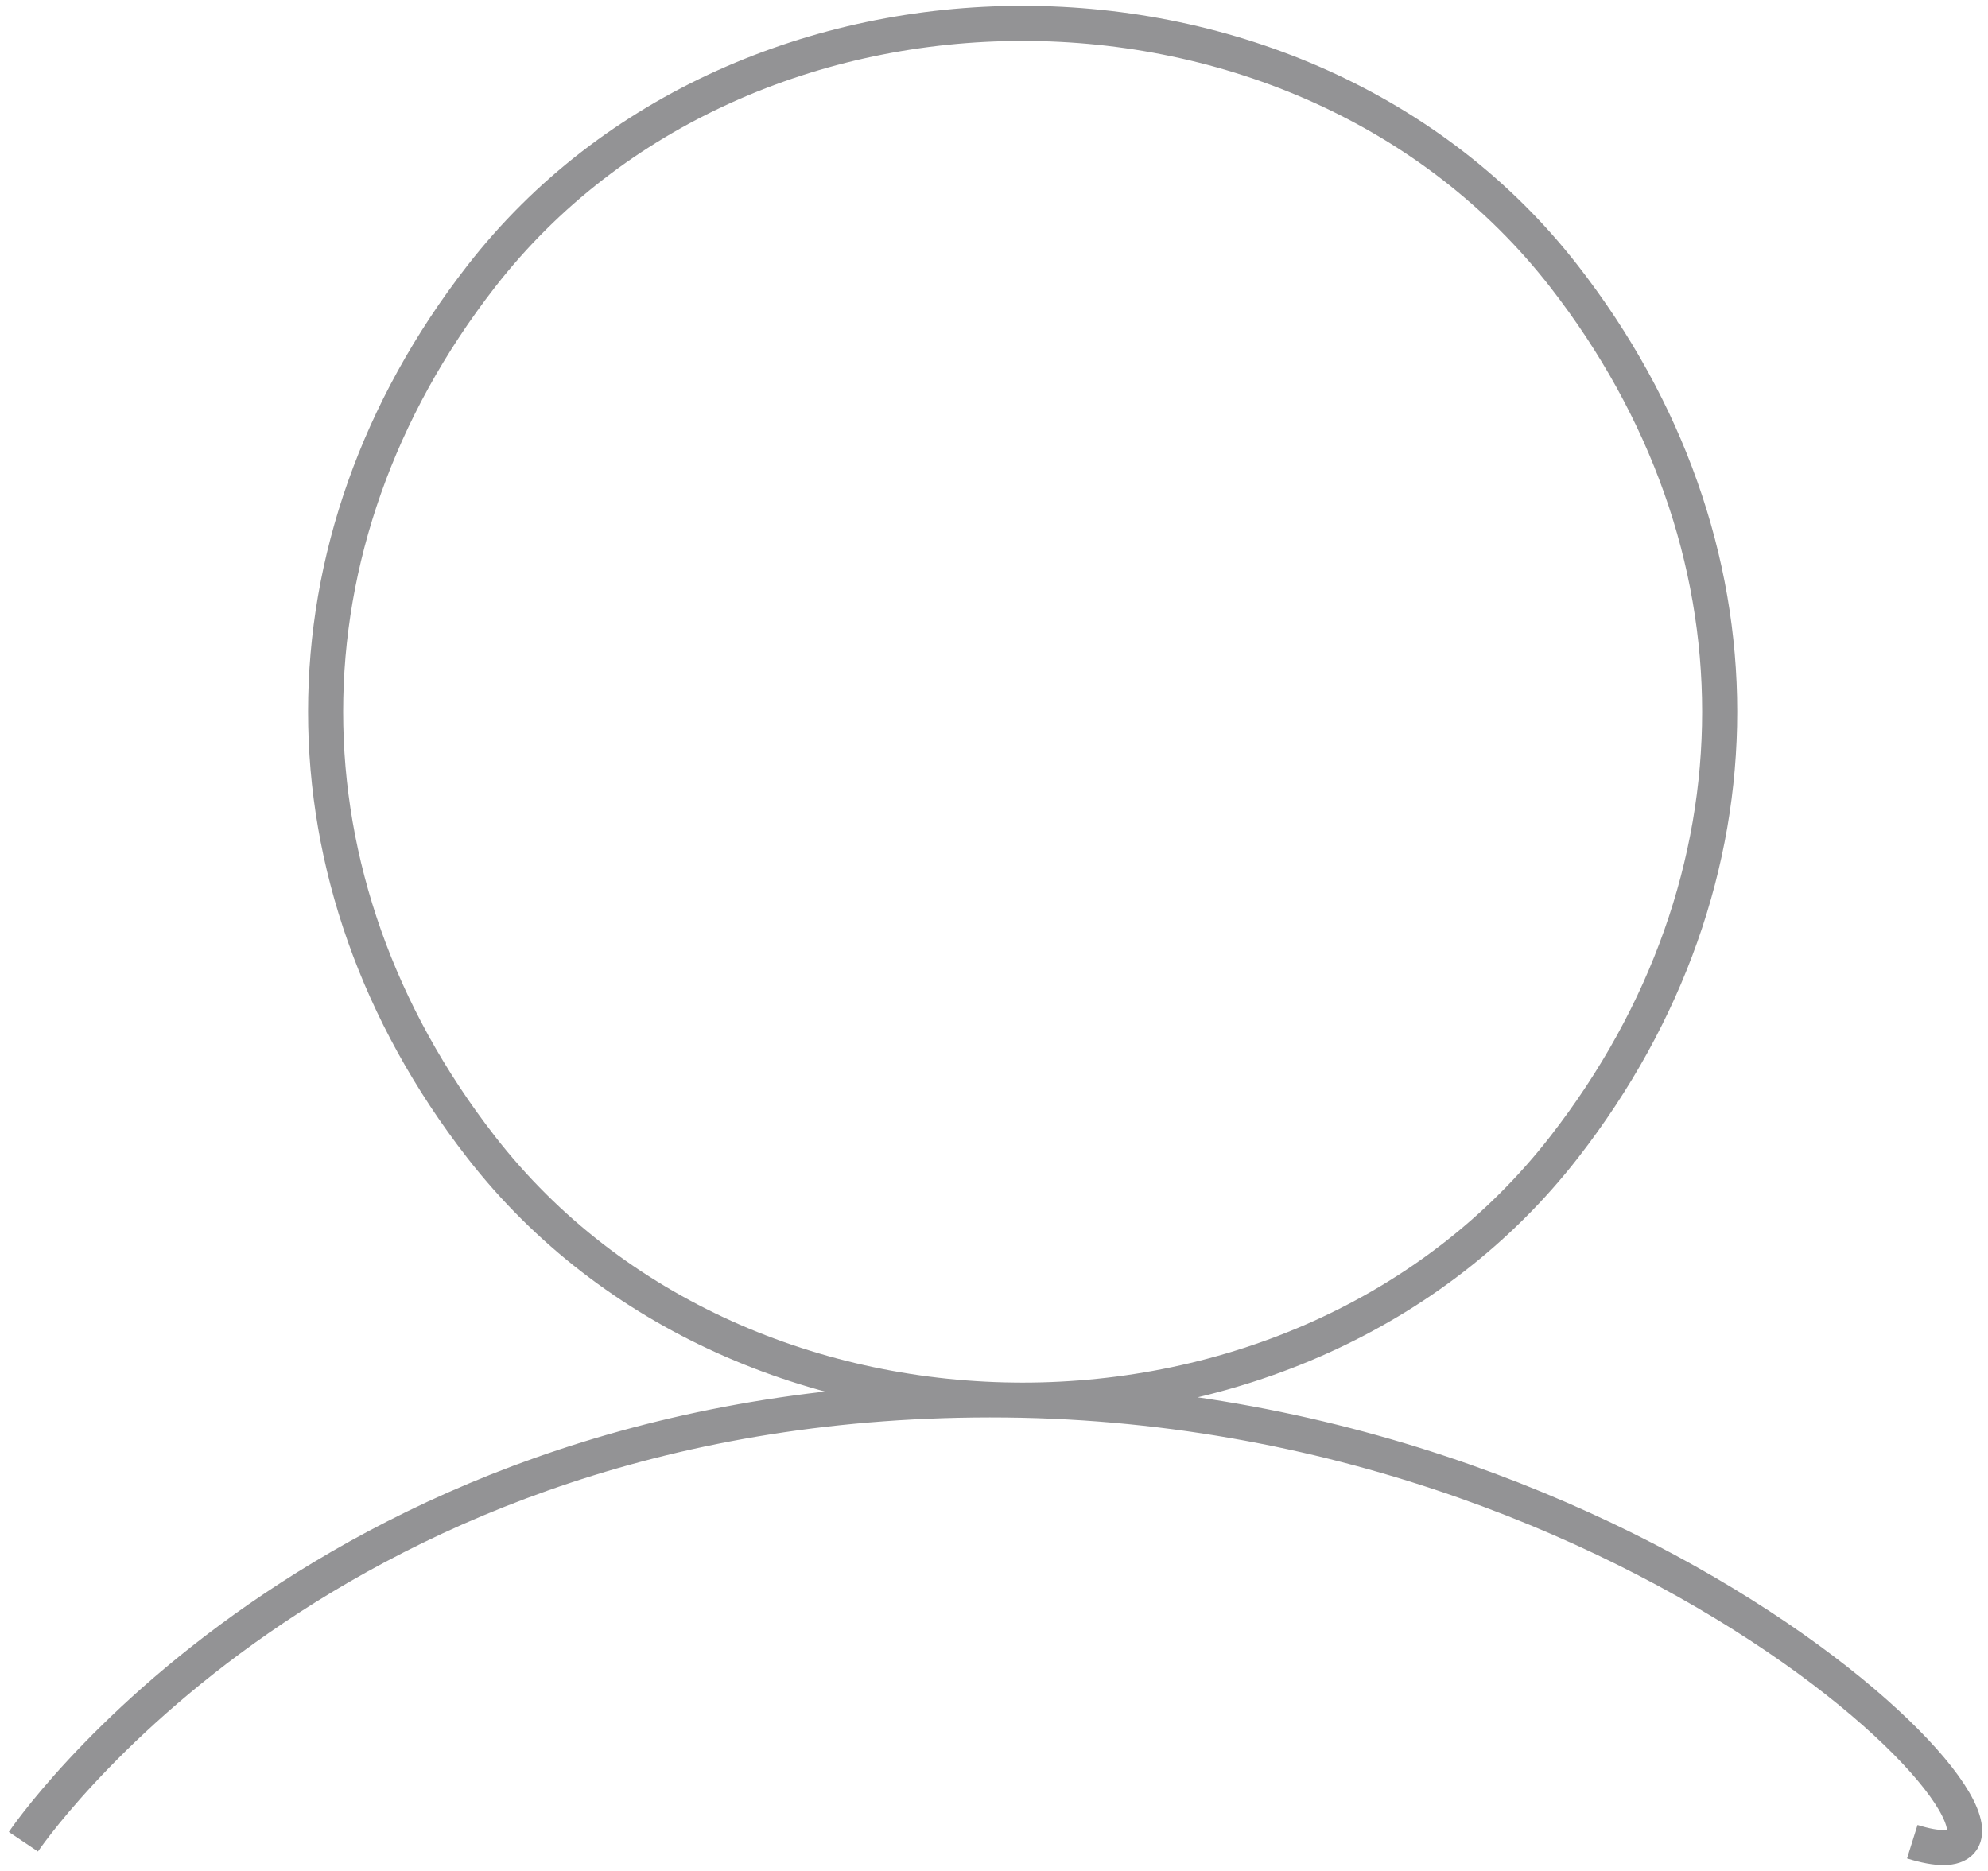 <svg width="170" height="160" viewBox="0 0 170 160" fill="none" xmlns="http://www.w3.org/2000/svg">
<path d="M2 157.499C2 157.499 27.76 119.153 85.993 119.721C144.225 120.289 181.3 163.075 163.524 157.499M41.146 23.637C23.41 46.448 23.41 75.29 41.146 98.101C63.577 126.95 111.322 126.95 133.753 98.101C151.49 75.29 151.49 46.448 133.753 23.637C111.322 -5.212 63.577 -5.212 41.146 23.637Z" stroke="#939395" stroke-width="3"/>
</svg>
